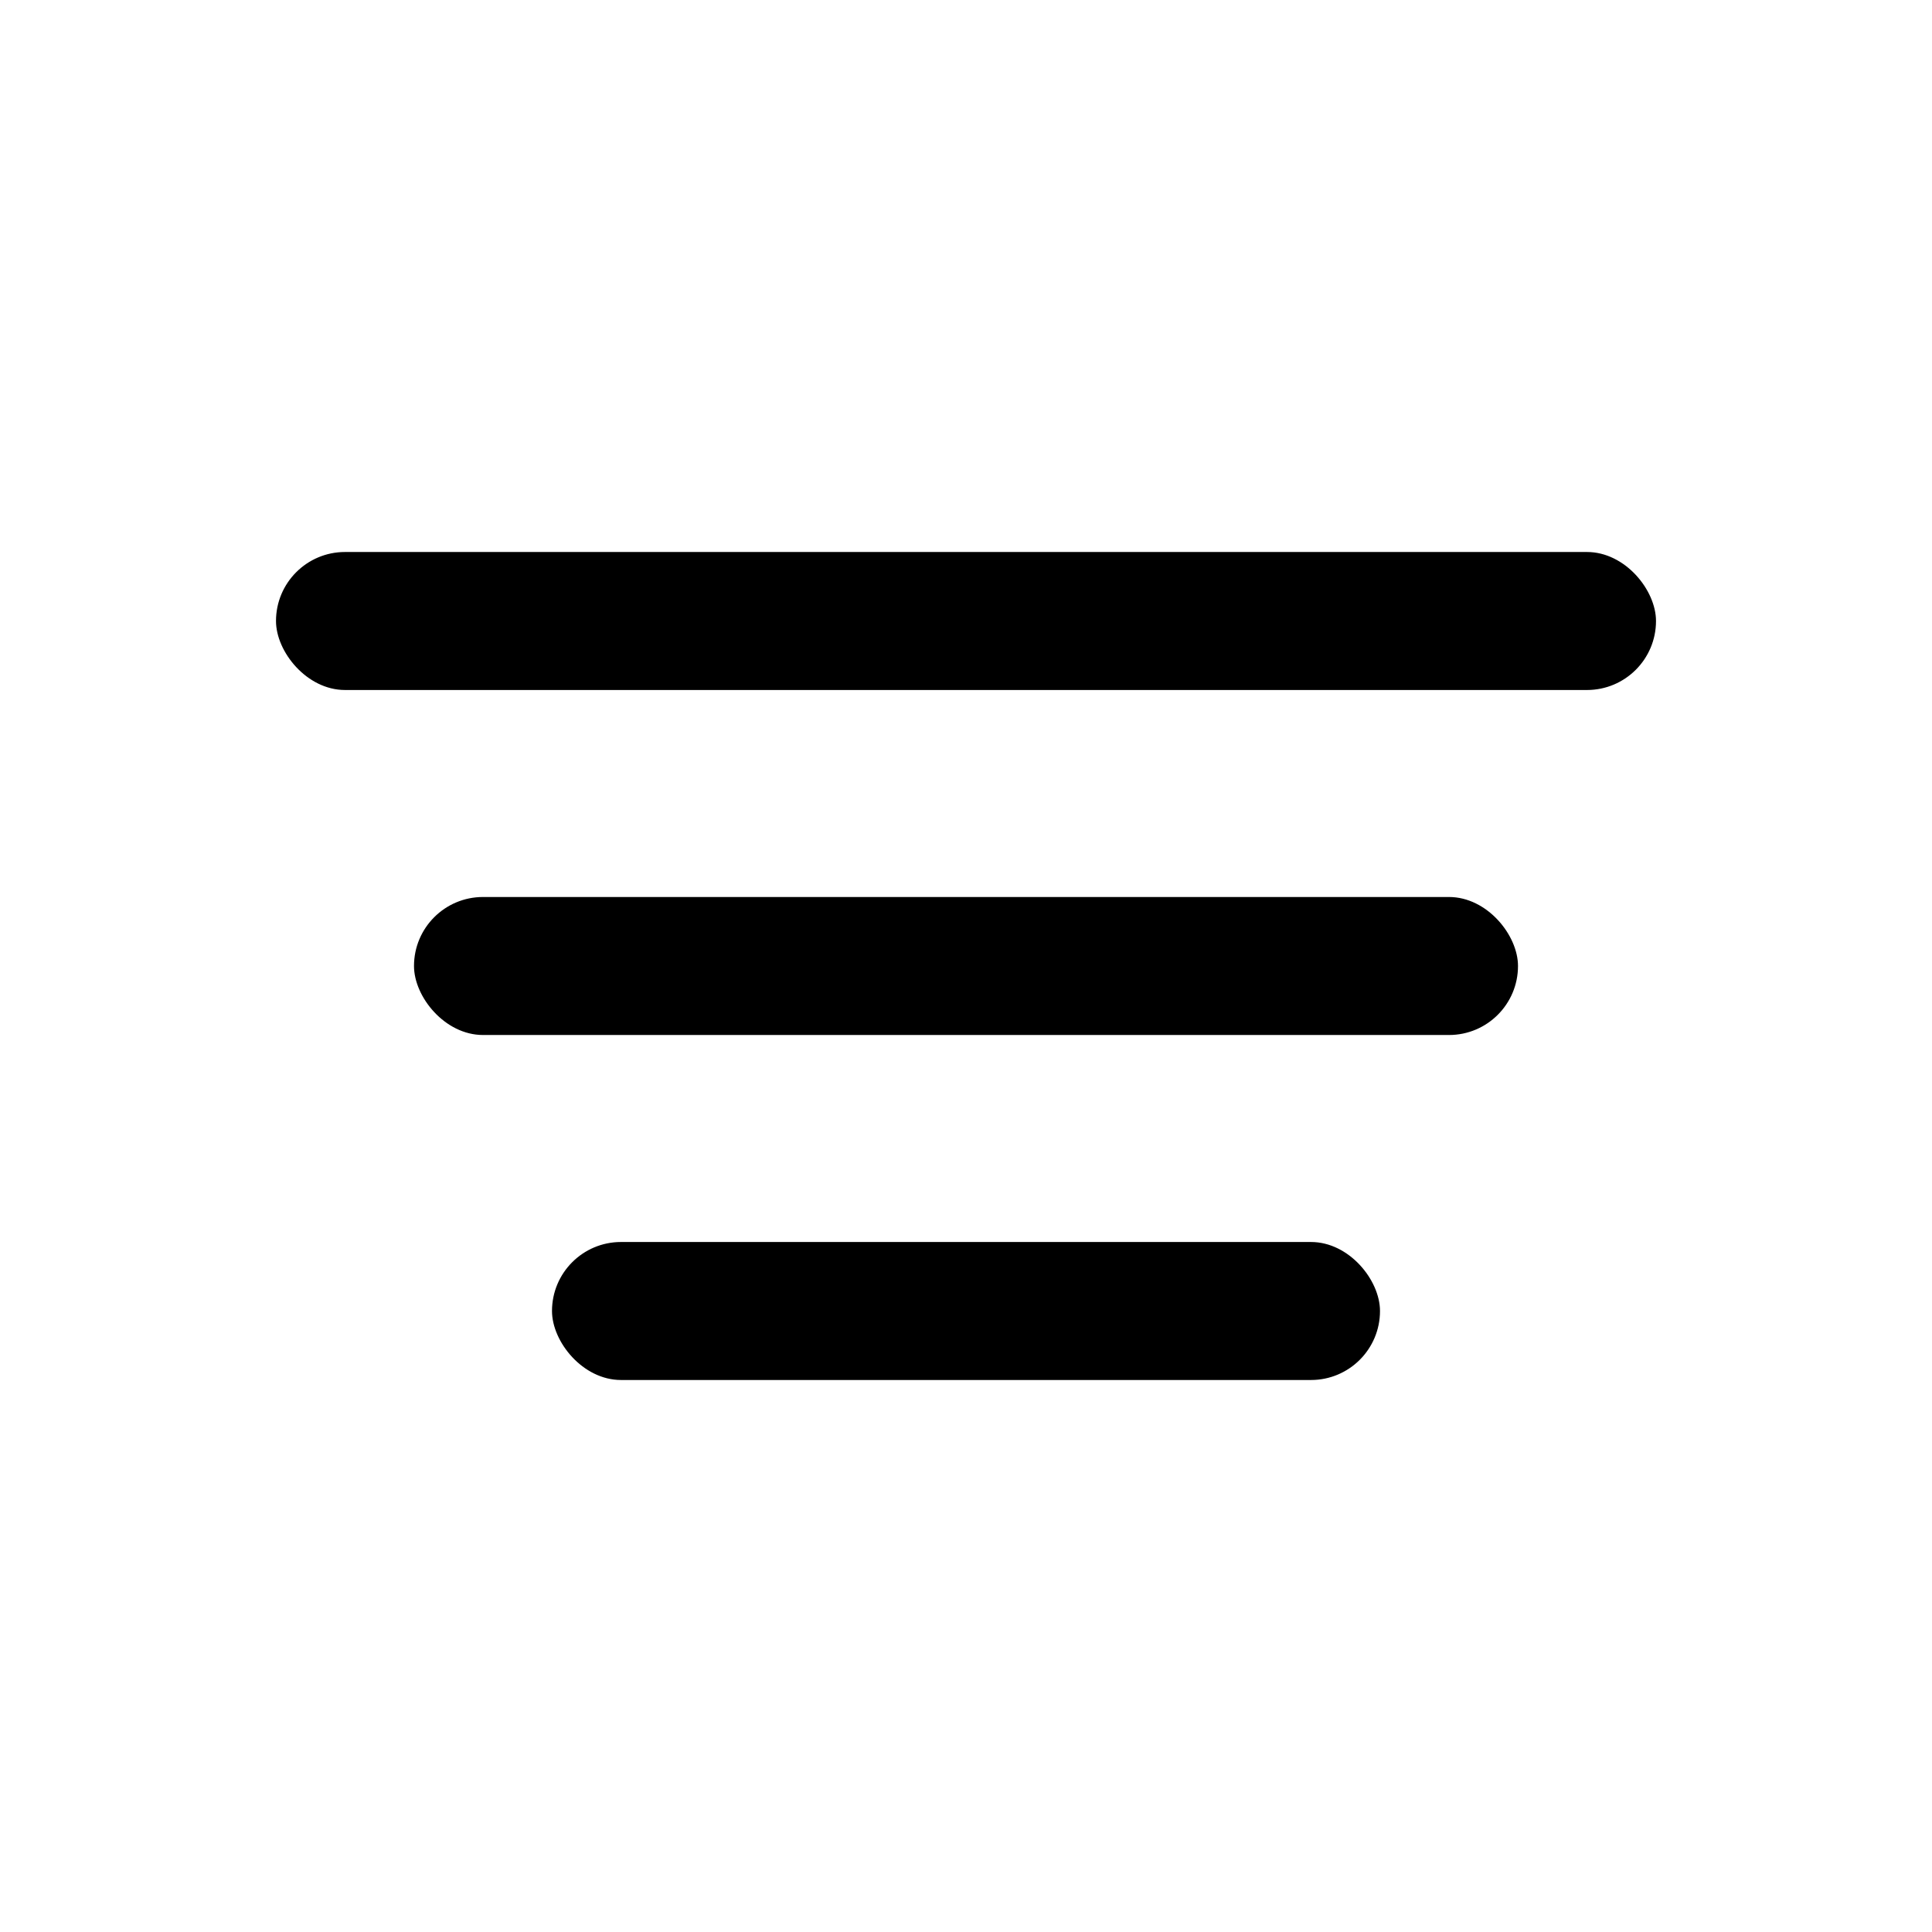 <svg xmlns="http://www.w3.org/2000/svg" width="56" height="56" viewBox="0 0 56 56">
  <g fill-rule="evenodd" transform="translate(8 16)">
    <rect width="40" height="4" rx="2"/>
    <rect width="32" height="4" x="4" y="10" rx="2"/>
    <rect width="24" height="4" x="8" y="20" rx="2"/>
  </g>
</svg>
